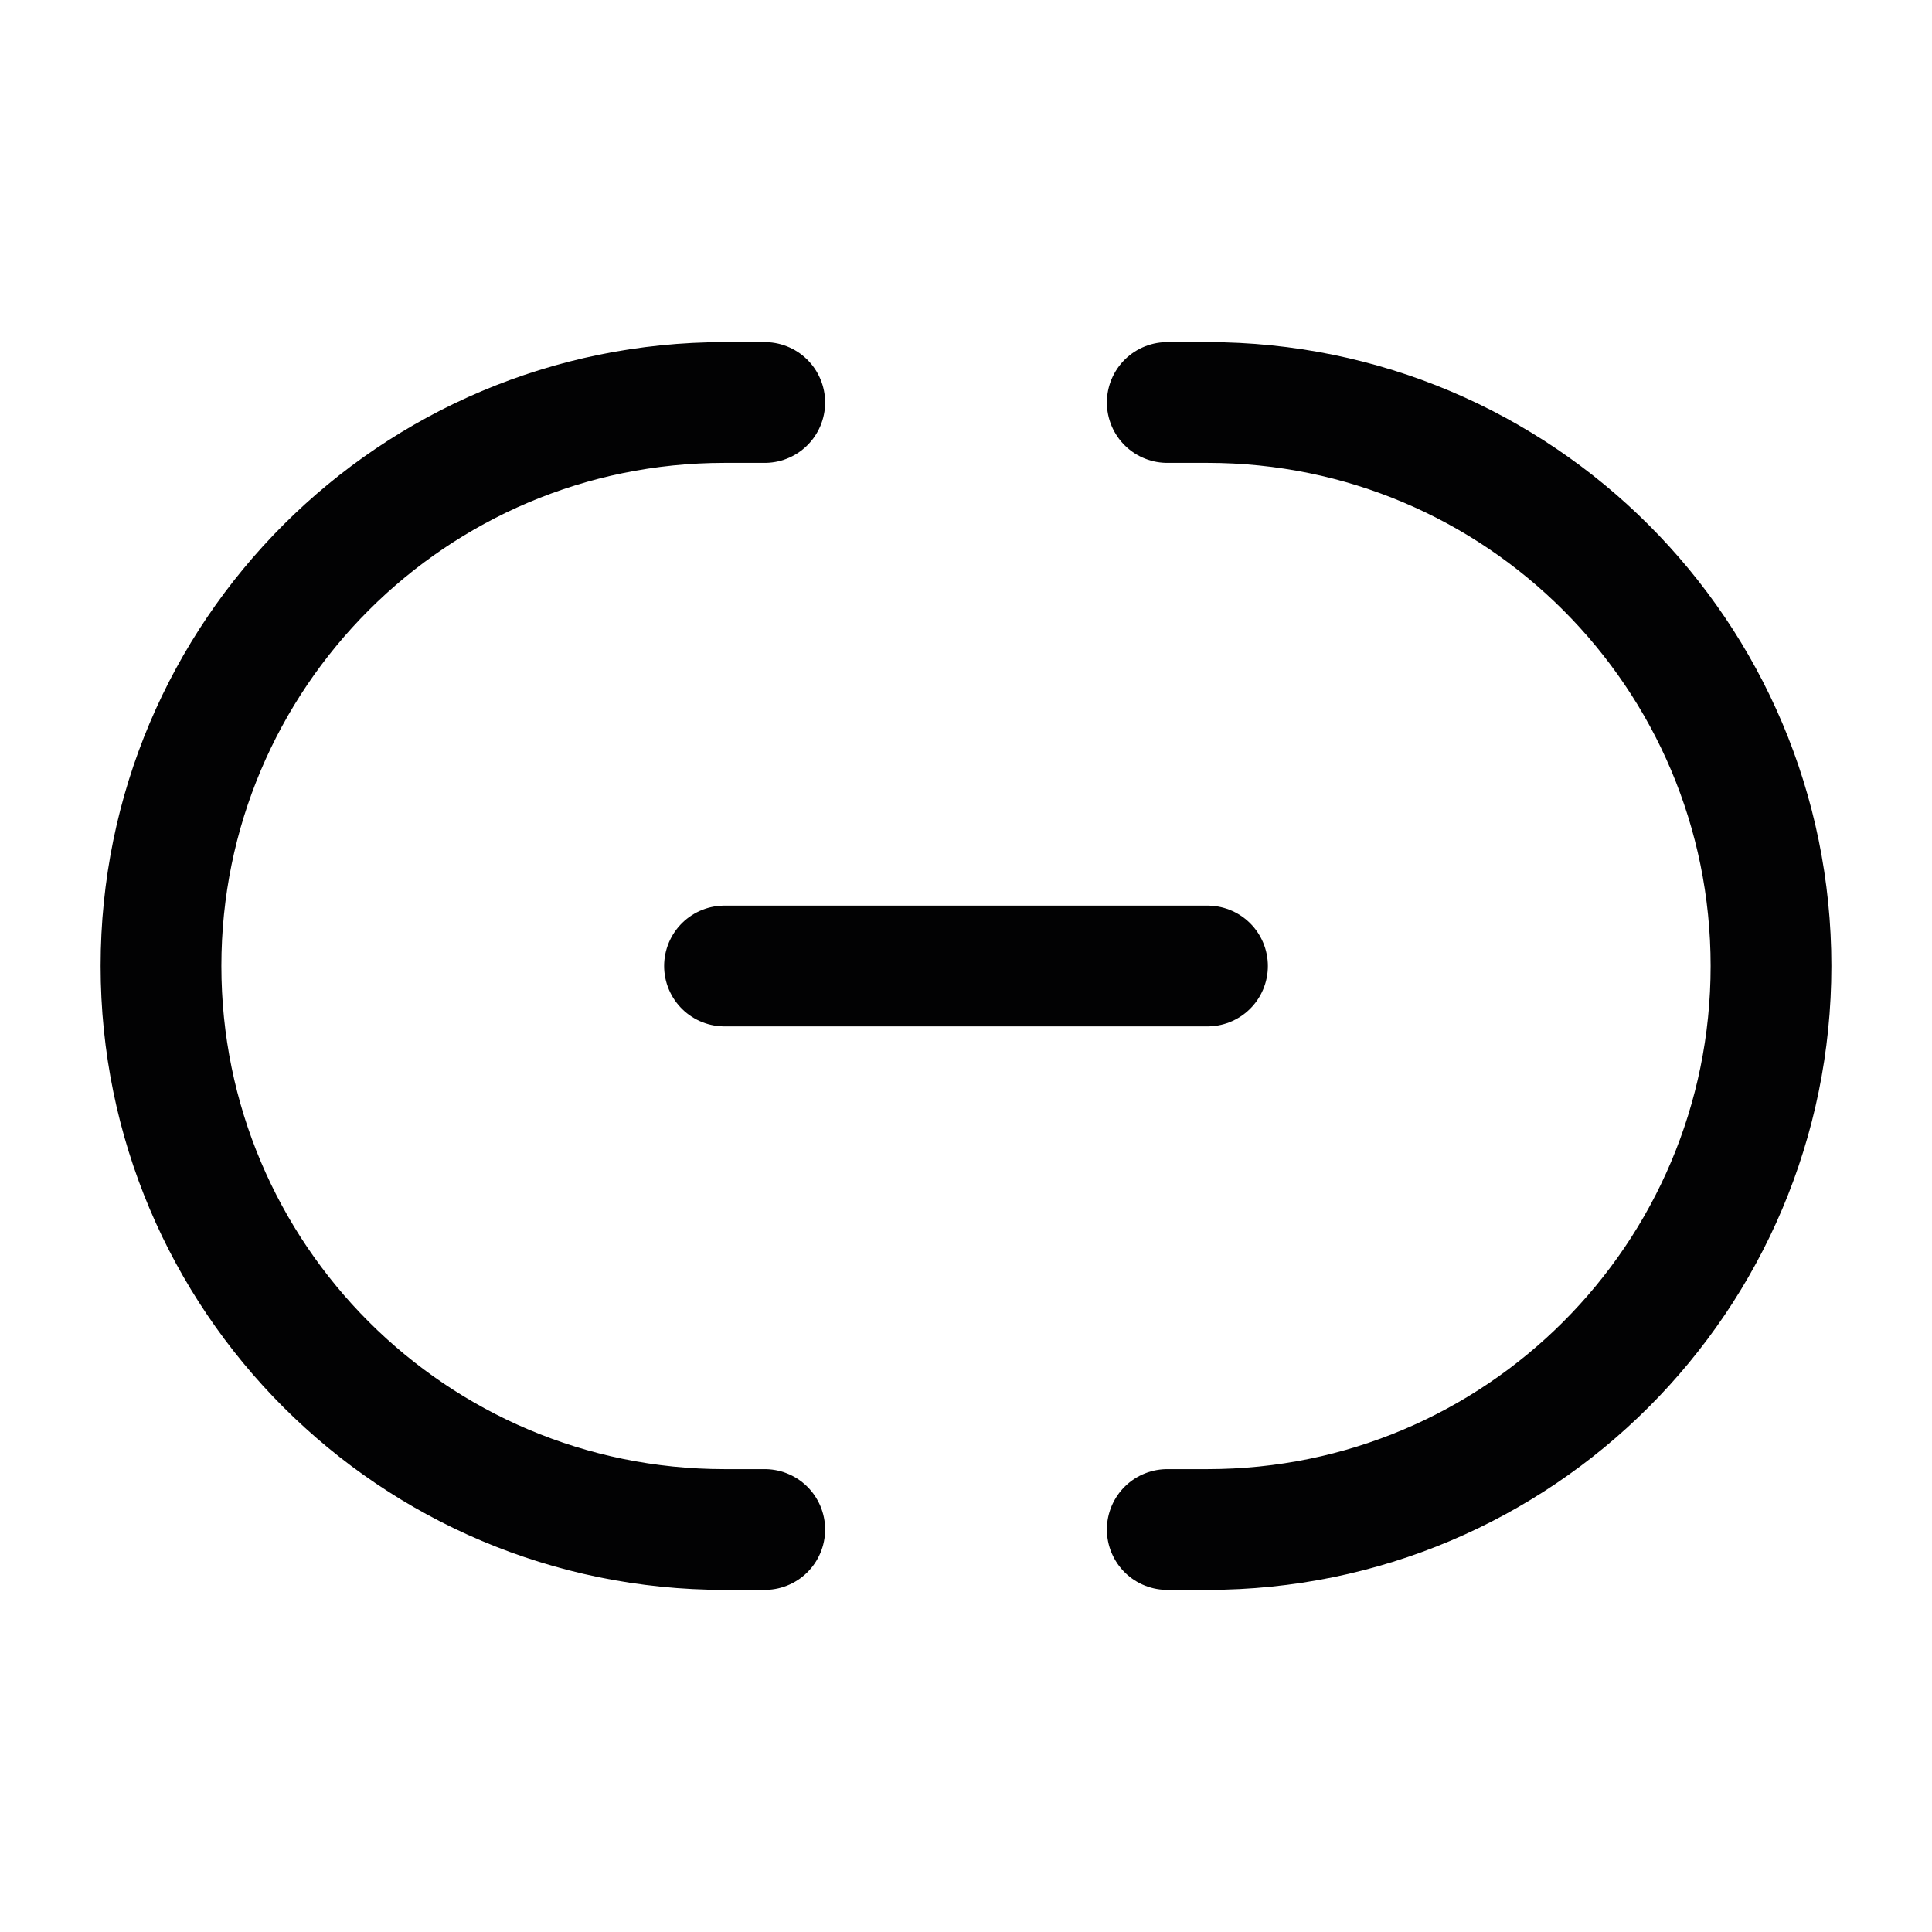 <svg width="24" height="24" viewBox="0 0 24 24" fill="none" xmlns="http://www.w3.org/2000/svg">
<path d="M9 12L15 12" stroke="#020203" stroke-width="1.5" stroke-linecap="round" stroke-linejoin="round"/>
<path d="M9.5 5H9C5.134 5 2 8.134 2 12C2 15.866 5.134 19 9 19H9.5" stroke="#020203" stroke-width="1.5" stroke-linecap="round"/>
<path d="M14.5 19H15C18.866 19 22 15.866 22 12C22 8.134 18.866 5 15 5H14.5" stroke="#020203" stroke-width="1.5" stroke-linecap="round"/>
</svg>
